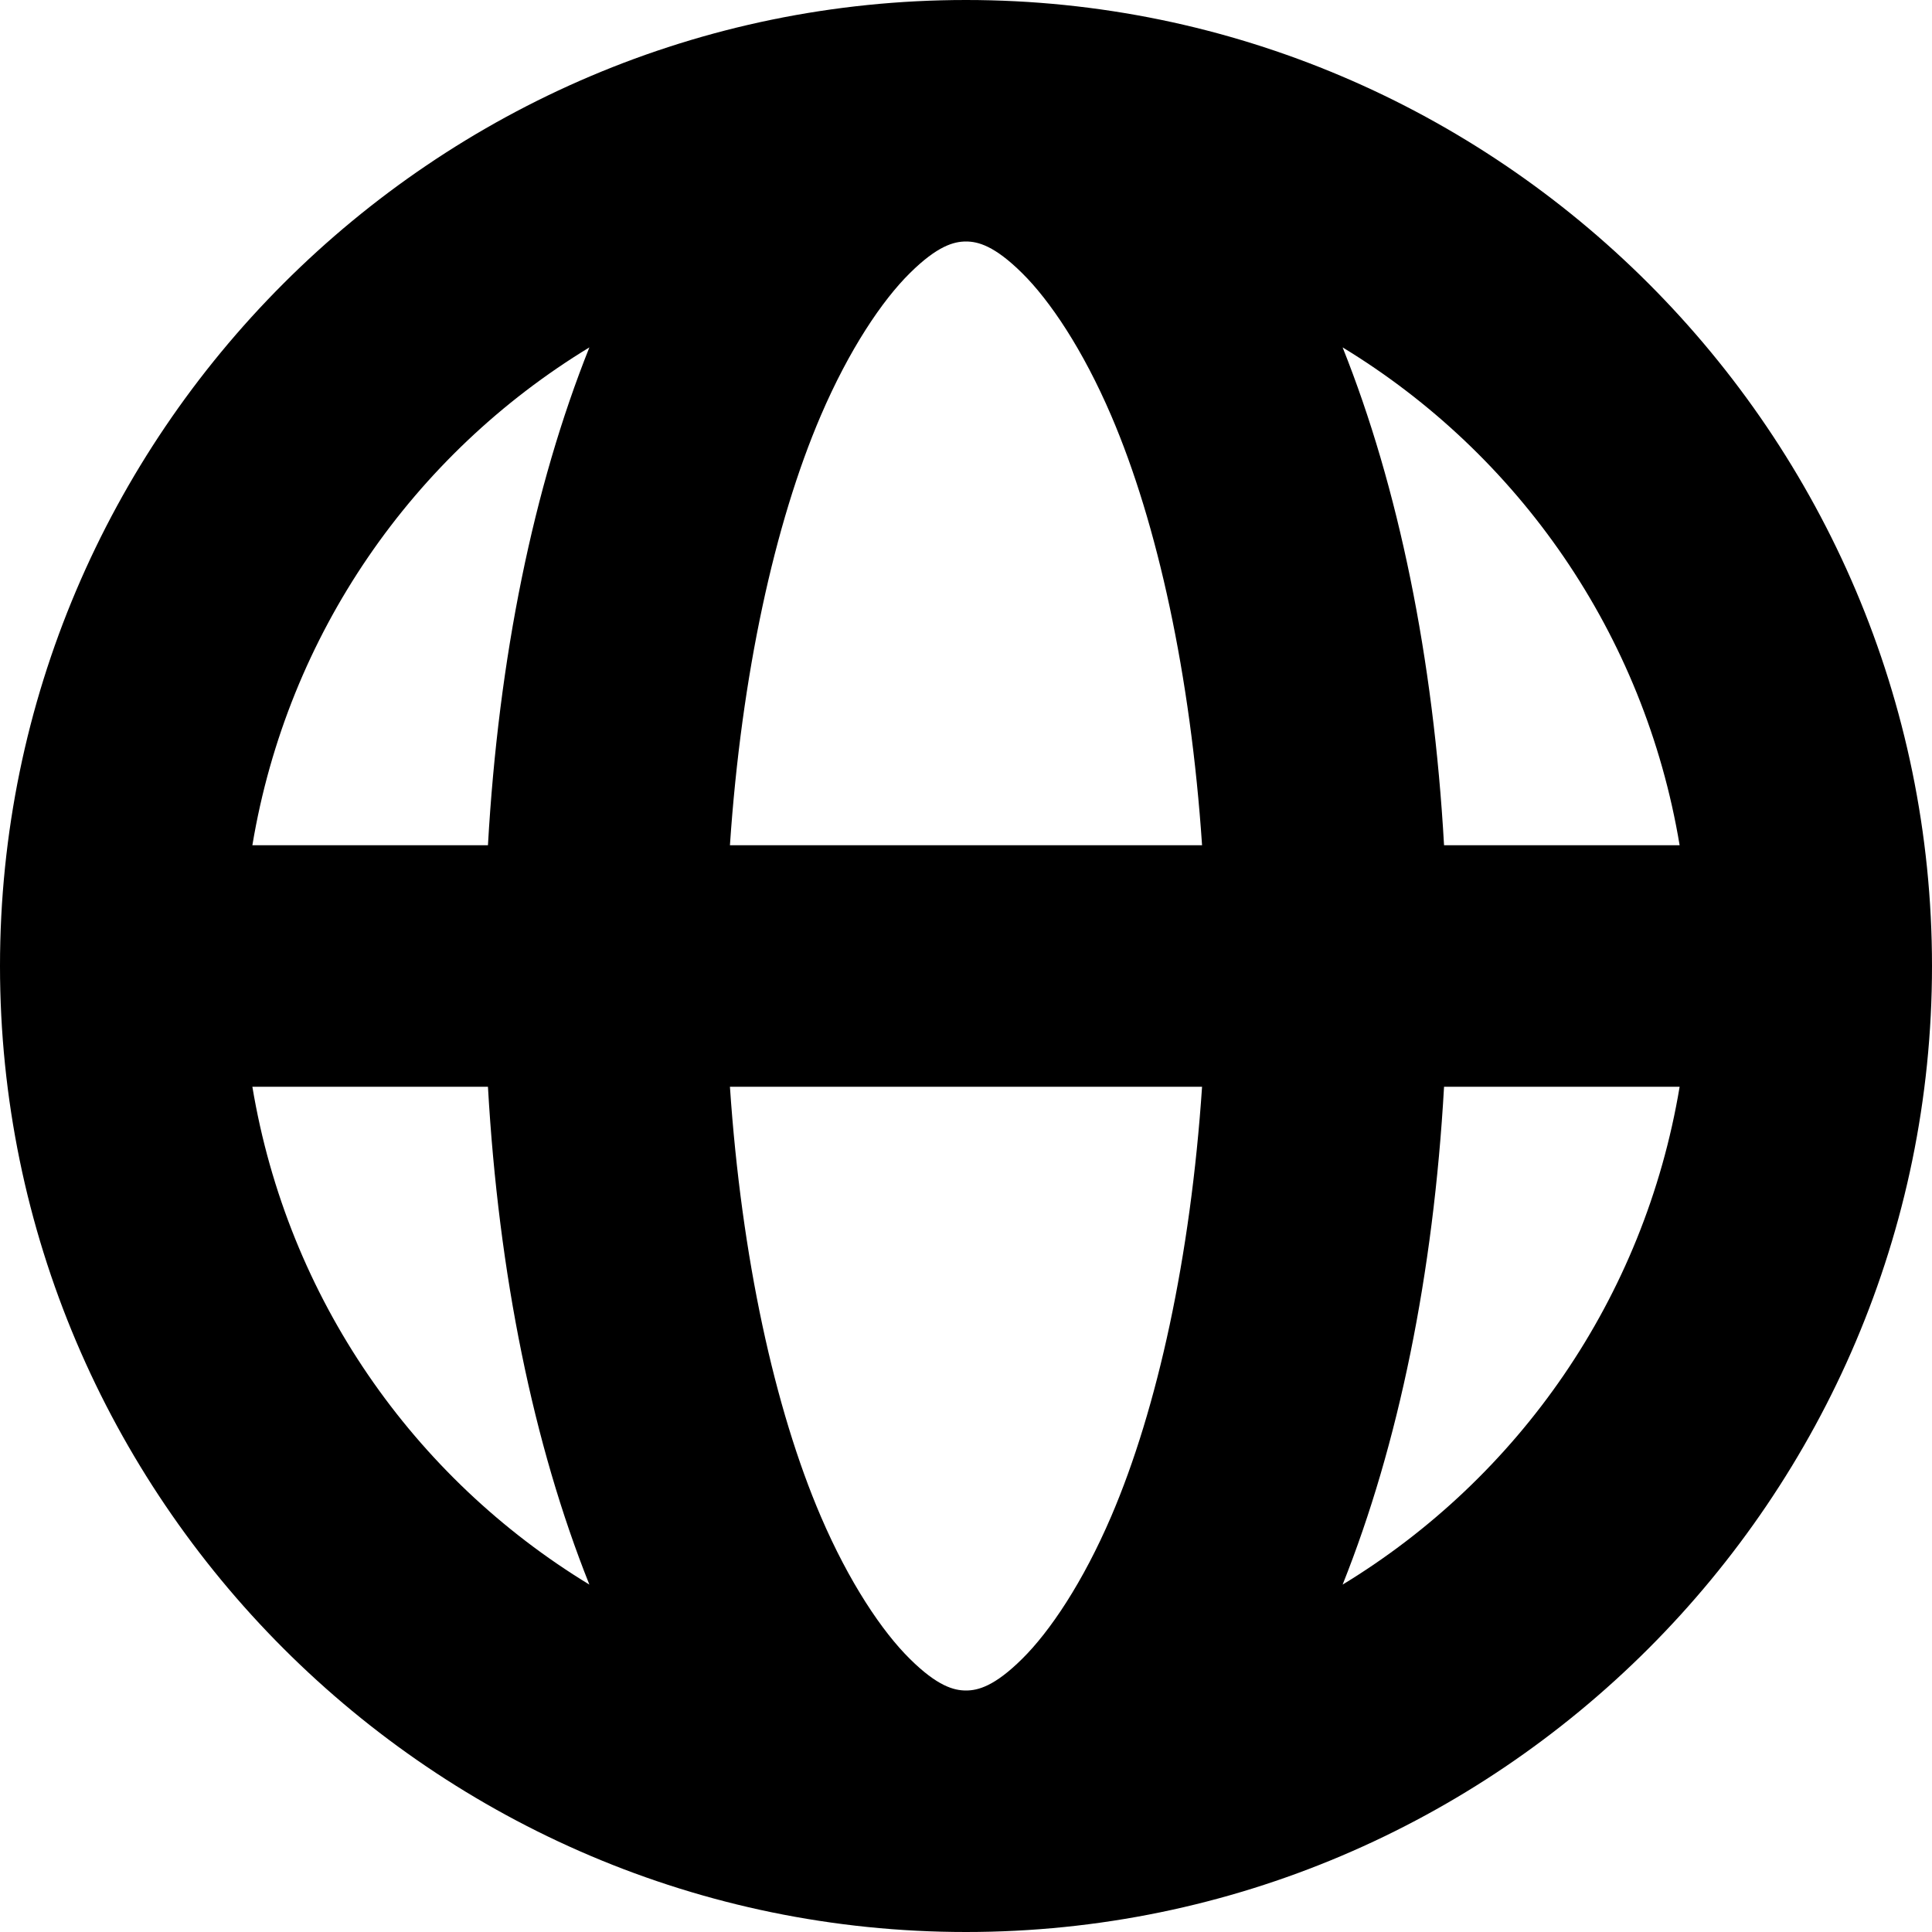 <?xml version="1.0" encoding="UTF-8" standalone="no"?>
<!-- Created with Inkscape (http://www.inkscape.org/) -->

<svg
   xmlns:dc="http://purl.org/dc/elements/1.1/"
   xmlns:cc="http://creativecommons.org/ns#"
   xmlns:rdf="http://www.w3.org/1999/02/22-rdf-syntax-ns#"
   xmlns:svg="http://www.w3.org/2000/svg"
   xmlns="http://www.w3.org/2000/svg"
   xmlns:sodipodi="http://sodipodi.sourceforge.net/DTD/sodipodi-0.dtd"
   xmlns:inkscape="http://www.inkscape.org/namespaces/inkscape"
   width="16"
   height="16"
   id="svg4152"
   version="1.1"
   inkscape:version="0.92.2 5c3e80d, 2017-08-06"
   viewBox="0 0 16 16"
   sodipodi:docname="preferences-desktop-locale-symbolic.svg">
  <defs
     id="defs4154" />
  <sodipodi:namedview
     id="base"
     pagecolor="#ededed"
     bordercolor="#000000"
     borderopacity="0.498"
     inkscape:pageopacity="0"
     inkscape:pageshadow="2"
     inkscape:zoom="22.197802"
     inkscape:cx="4.8893002"
     inkscape:cy="8.1953011"
     inkscape:current-layer="layer1"
     showgrid="true"
     inkscape:grid-bbox="true"
     inkscape:document-units="px"
     inkscape:showpageshadow="false"
     borderlayer="true"
     inkscape:window-width="1920"
     inkscape:window-height="1012"
     inkscape:window-x="0"
     inkscape:window-y="32"
     inkscape:window-maximized="1">
    <inkscape:grid
       type="xygrid"
       id="grid4700"
       color="#000000"
       opacity="0.063"
       empcolor="#000000"
       empopacity="0.125"
       empspacing="4"
       spacingx="2"
       spacingy="2" />
  </sodipodi:namedview>
  <g
     id="layer1"
     inkscape:label="Layer 1"
     inkscape:groupmode="layer">
    <path
       style="color:#000000;font-style:normal;font-variant:normal;font-weight:normal;font-stretch:normal;font-size:medium;line-height:normal;font-family:sans-serif;font-variant-ligatures:normal;font-variant-position:normal;font-variant-caps:normal;font-variant-numeric:normal;font-variant-alternates:normal;font-feature-settings:normal;text-indent:0;text-align:start;text-decoration:none;text-decoration-line:none;text-decoration-style:solid;text-decoration-color:#000000;letter-spacing:normal;word-spacing:normal;text-transform:none;writing-mode:lr-tb;direction:ltr;text-orientation:mixed;dominant-baseline:auto;baseline-shift:baseline;text-anchor:start;white-space:normal;shape-padding:0;clip-rule:nonzero;display:inline;overflow:visible;visibility:visible;opacity:1;isolation:auto;mix-blend-mode:normal;color-interpolation:sRGB;color-interpolation-filters:linearRGB;solid-color:#000000;solid-opacity:1;vector-effect:none;fill:#000000;fill-opacity:1;fill-rule:evenodd;stroke:none;stroke-width:2;stroke-linecap:round;stroke-linejoin:round;stroke-miterlimit:4;stroke-dasharray:none;stroke-dashoffset:0;stroke-opacity:1;color-rendering:auto;image-rendering:auto;shape-rendering:auto;text-rendering:auto;enable-background:accumulate"
       d="M 8 0 C 3.594 0 0 3.594 0 8 C 0 12.406 3.594 16 8 16 C 12.406 16 16 12.406 16 8 C 16 3.594 12.406 0 8 0 z M 8 2 C 8.099 2 8.236 2.035 8.465 2.262 C 8.694 2.488 8.968 2.895 9.203 3.443 C 9.585 4.334 9.86 5.59 9.955 7 L 6.045 7 C 6.14 5.59 6.415 4.334 6.797 3.443 C 7.032 2.895 7.306 2.488 7.535 2.262 C 7.764 2.035 7.901 2 8 2 z M 4.881 2.877 C 4.418 4.036 4.129 5.446 4.041 7 L 2.09 7 C 2.382 5.248 3.424 3.763 4.881 2.877 z M 11.119 2.877 C 12.576 3.763 13.618 5.248 13.91 7 L 11.959 7 C 11.871 5.446 11.582 4.036 11.119 2.877 z M 2.09 9 L 4.041 9 C 4.129 10.554 4.418 11.964 4.881 13.123 C 3.424 12.237 2.382 10.752 2.09 9 z M 6.045 9 L 9.955 9 C 9.86 10.41 9.585 11.666 9.203 12.557 C 8.968 13.105 8.694 13.512 8.465 13.738 C 8.236 13.965 8.099 14 8 14 C 7.901 14 7.764 13.965 7.535 13.738 C 7.306 13.512 7.032 13.105 6.797 12.557 C 6.415 11.666 6.14 10.41 6.045 9 z M 11.959 9 L 13.91 9 C 13.618 10.752 12.576 12.237 11.119 13.123 C 11.582 11.964 11.871 10.554 11.959 9 z "
       id="path4174" />
  </g>
</svg>

